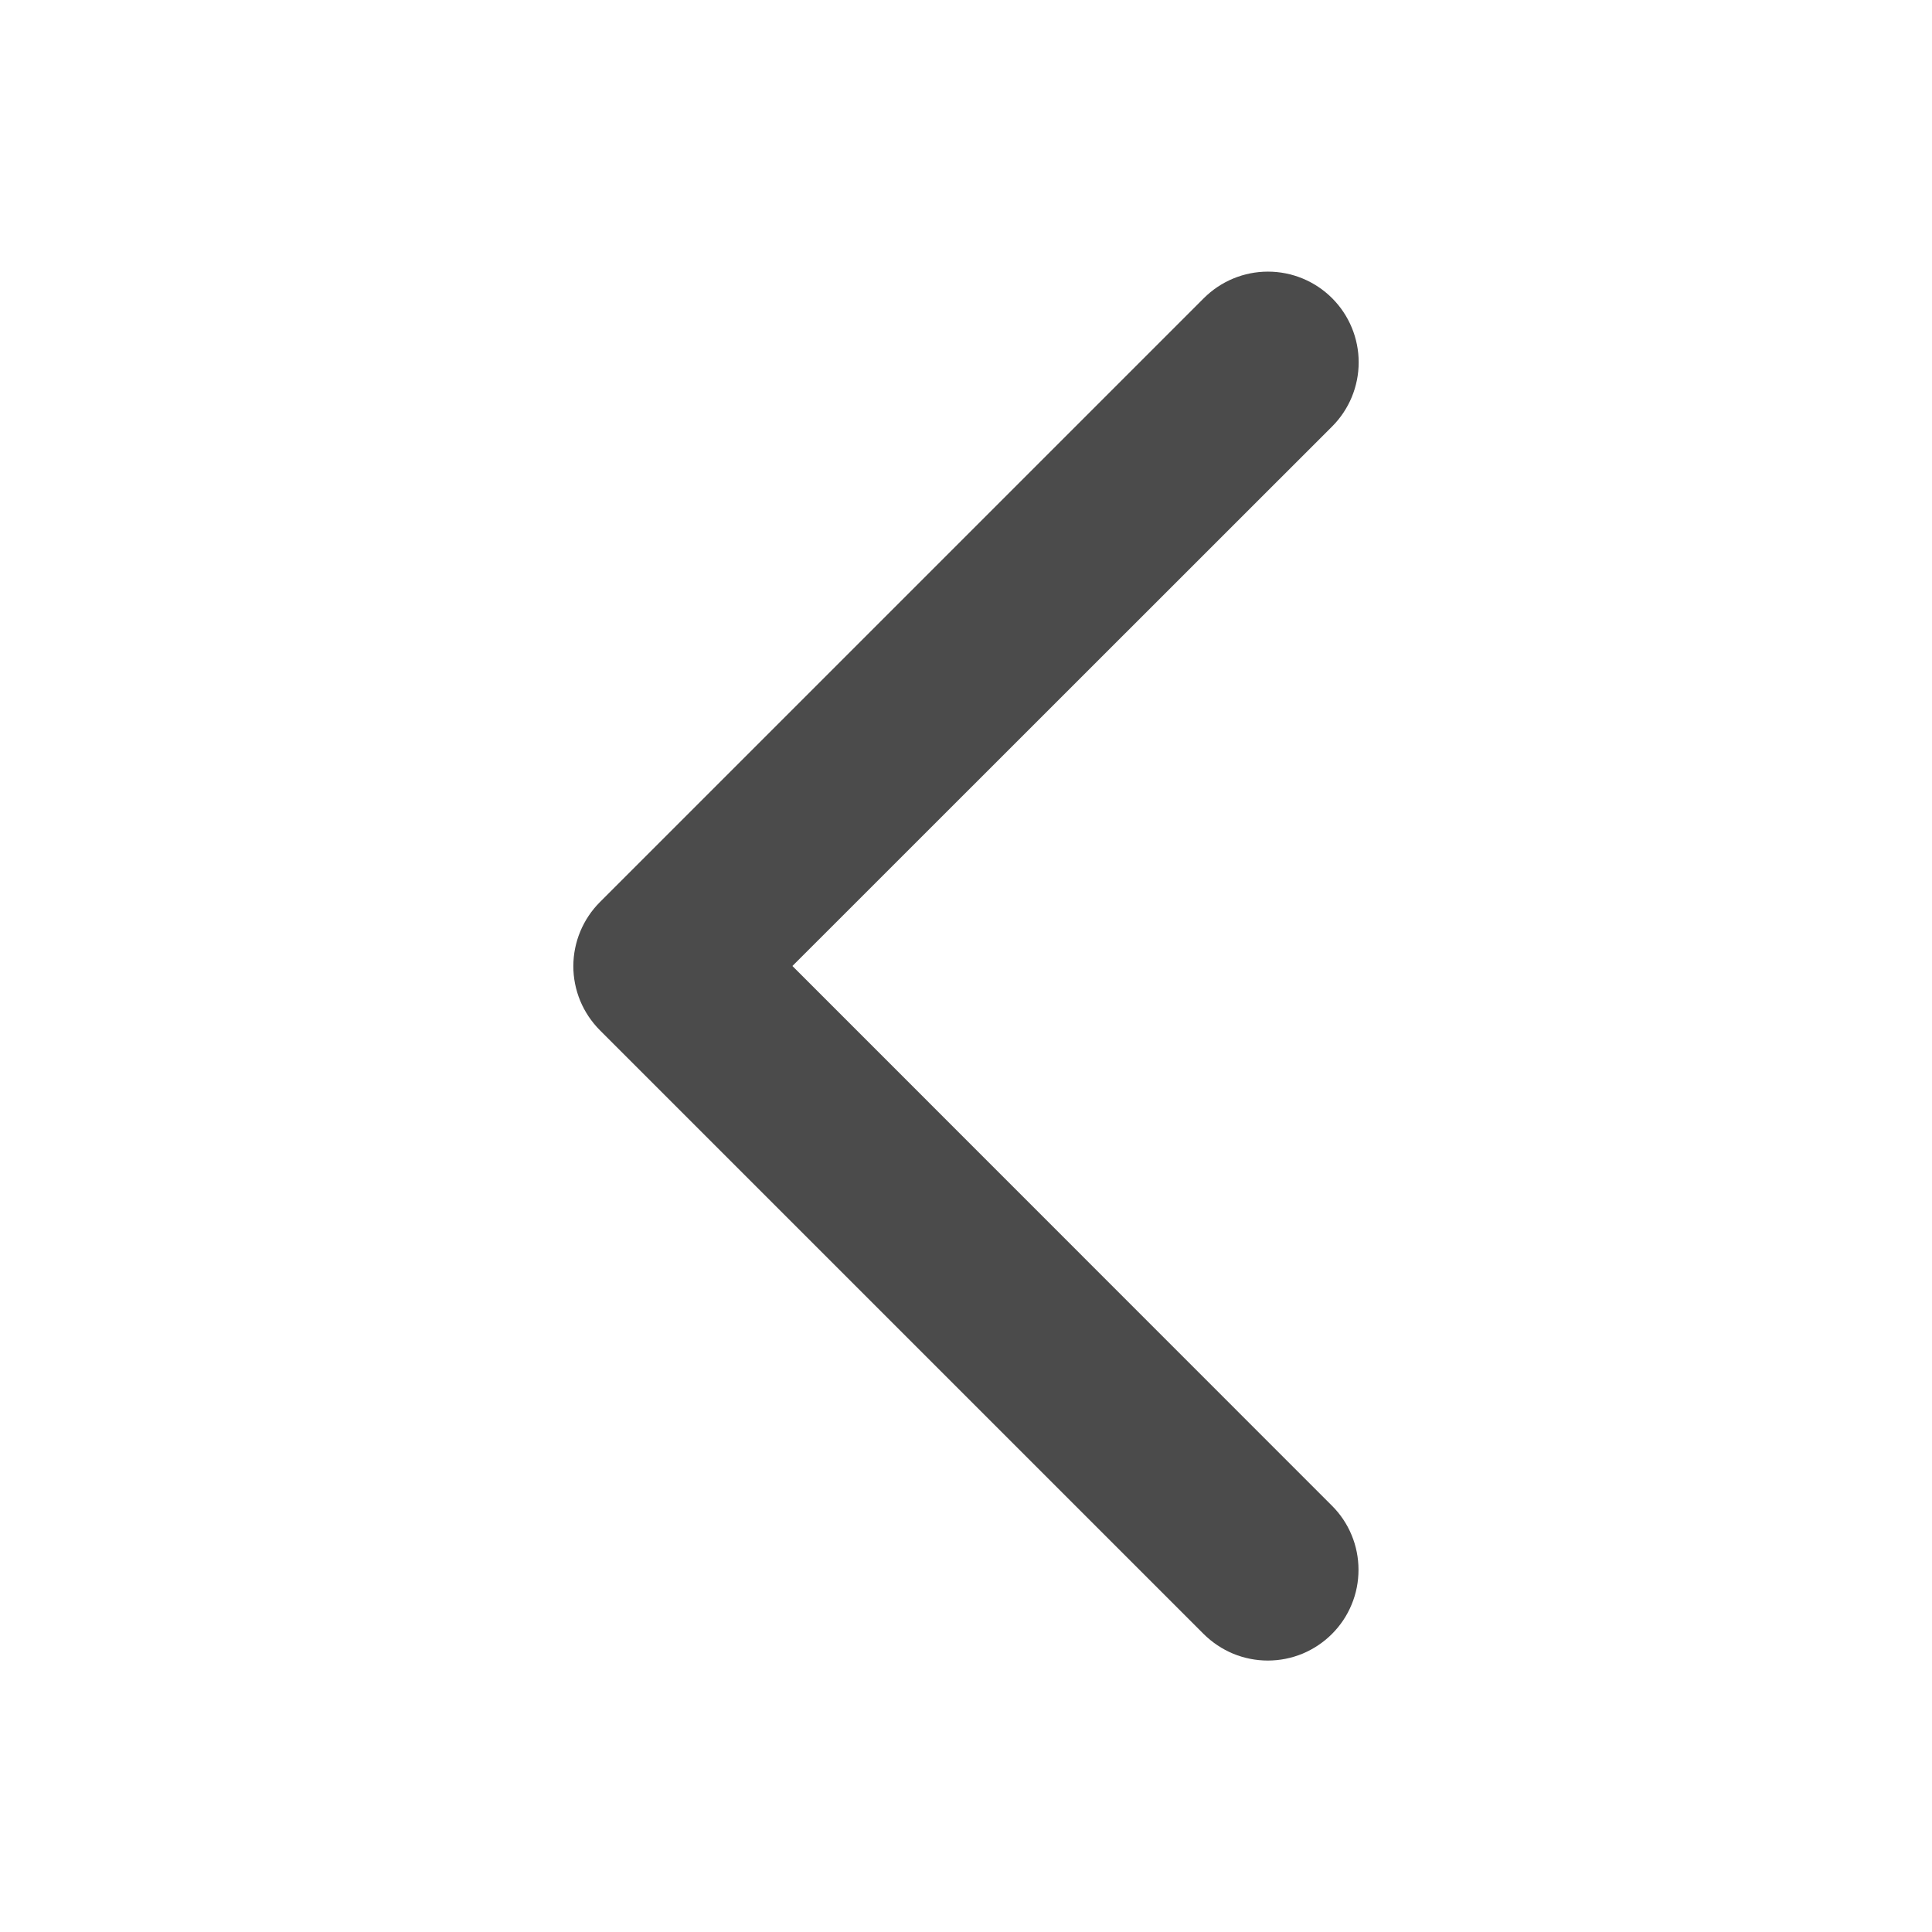 <?xml version="1.0" encoding="UTF-8" standalone="no" ?>
<!DOCTYPE svg PUBLIC "-//W3C//DTD SVG 1.1//EN" "http://www.w3.org/Graphics/SVG/1.1/DTD/svg11.dtd">
<svg xmlns="http://www.w3.org/2000/svg" xmlns:xlink="http://www.w3.org/1999/xlink" version="1.1" width="32" height="32" viewBox="0 0 32 32" xml:space="preserve">
<desc>Created with Fabric.js 5.2.4</desc>
<defs>
</defs>
<g transform="matrix(Infinity NaN NaN Infinity 0 0)" id="b5b2d362-9b88-4033-98b5-1a0c0bf9ee0b"  >
</g>
<g transform="matrix(1 0 0 1 16 16)" id="b5ceb17e-2d10-4905-983b-6964a08b18c6"  >
<rect style="stroke: none; stroke-width: 1; stroke-dasharray: none; stroke-linecap: butt; stroke-dashoffset: 0; stroke-linejoin: miter; stroke-miterlimit: 4; fill: rgb(255,255,255); fill-rule: nonzero; opacity: 1; visibility: hidden;" vector-effect="non-scaling-stroke"  x="-16" y="-16" rx="0" ry="0" width="32" height="32" />
</g>
<g transform="matrix(-1 0 0 -1 16 16)"  >
<path style="stroke: rgb(0,0,0); stroke-width: 0; stroke-dasharray: none; stroke-linecap: butt; stroke-dashoffset: 0; stroke-linejoin: miter; stroke-miterlimit: 4; fill: rgb(75,75,75); fill-rule: nonzero; opacity: 1;" vector-effect="non-scaling-stroke"  transform=" translate(-17, -16)" d="M 23.061 17.061 L 13.061 27.061 C 12.779 27.343 12.397 27.501 11.999 27.501 C 11.6 27.501 11.218 27.343 10.936 27.061 C 10.654 26.779 10.496 26.397 10.496 25.999 C 10.496 25.6 10.654 25.218 10.936 24.936 L 19.875 16 L 10.939 7.061 C 10.799 6.922 10.688 6.756 10.613 6.574 C 10.537 6.391 10.499 6.196 10.499 5.999 C 10.499 5.801 10.537 5.606 10.613 5.424 C 10.688 5.241 10.799 5.076 10.939 4.936 C 11.078 4.797 11.244 4.686 11.426 4.61 C 11.608 4.535 11.804 4.496 12.001 4.496 C 12.198 4.496 12.394 4.535 12.576 4.61 C 12.758 4.686 12.924 4.797 13.064 4.936 L 23.064 14.936 C 23.203 15.076 23.314 15.241 23.39 15.424 C 23.465 15.606 23.504 15.802 23.504 15.999 C 23.503 16.197 23.464 16.392 23.388 16.574 C 23.312 16.756 23.201 16.922 23.061 17.061 Z" stroke-linecap="round" />
</g>
</svg>